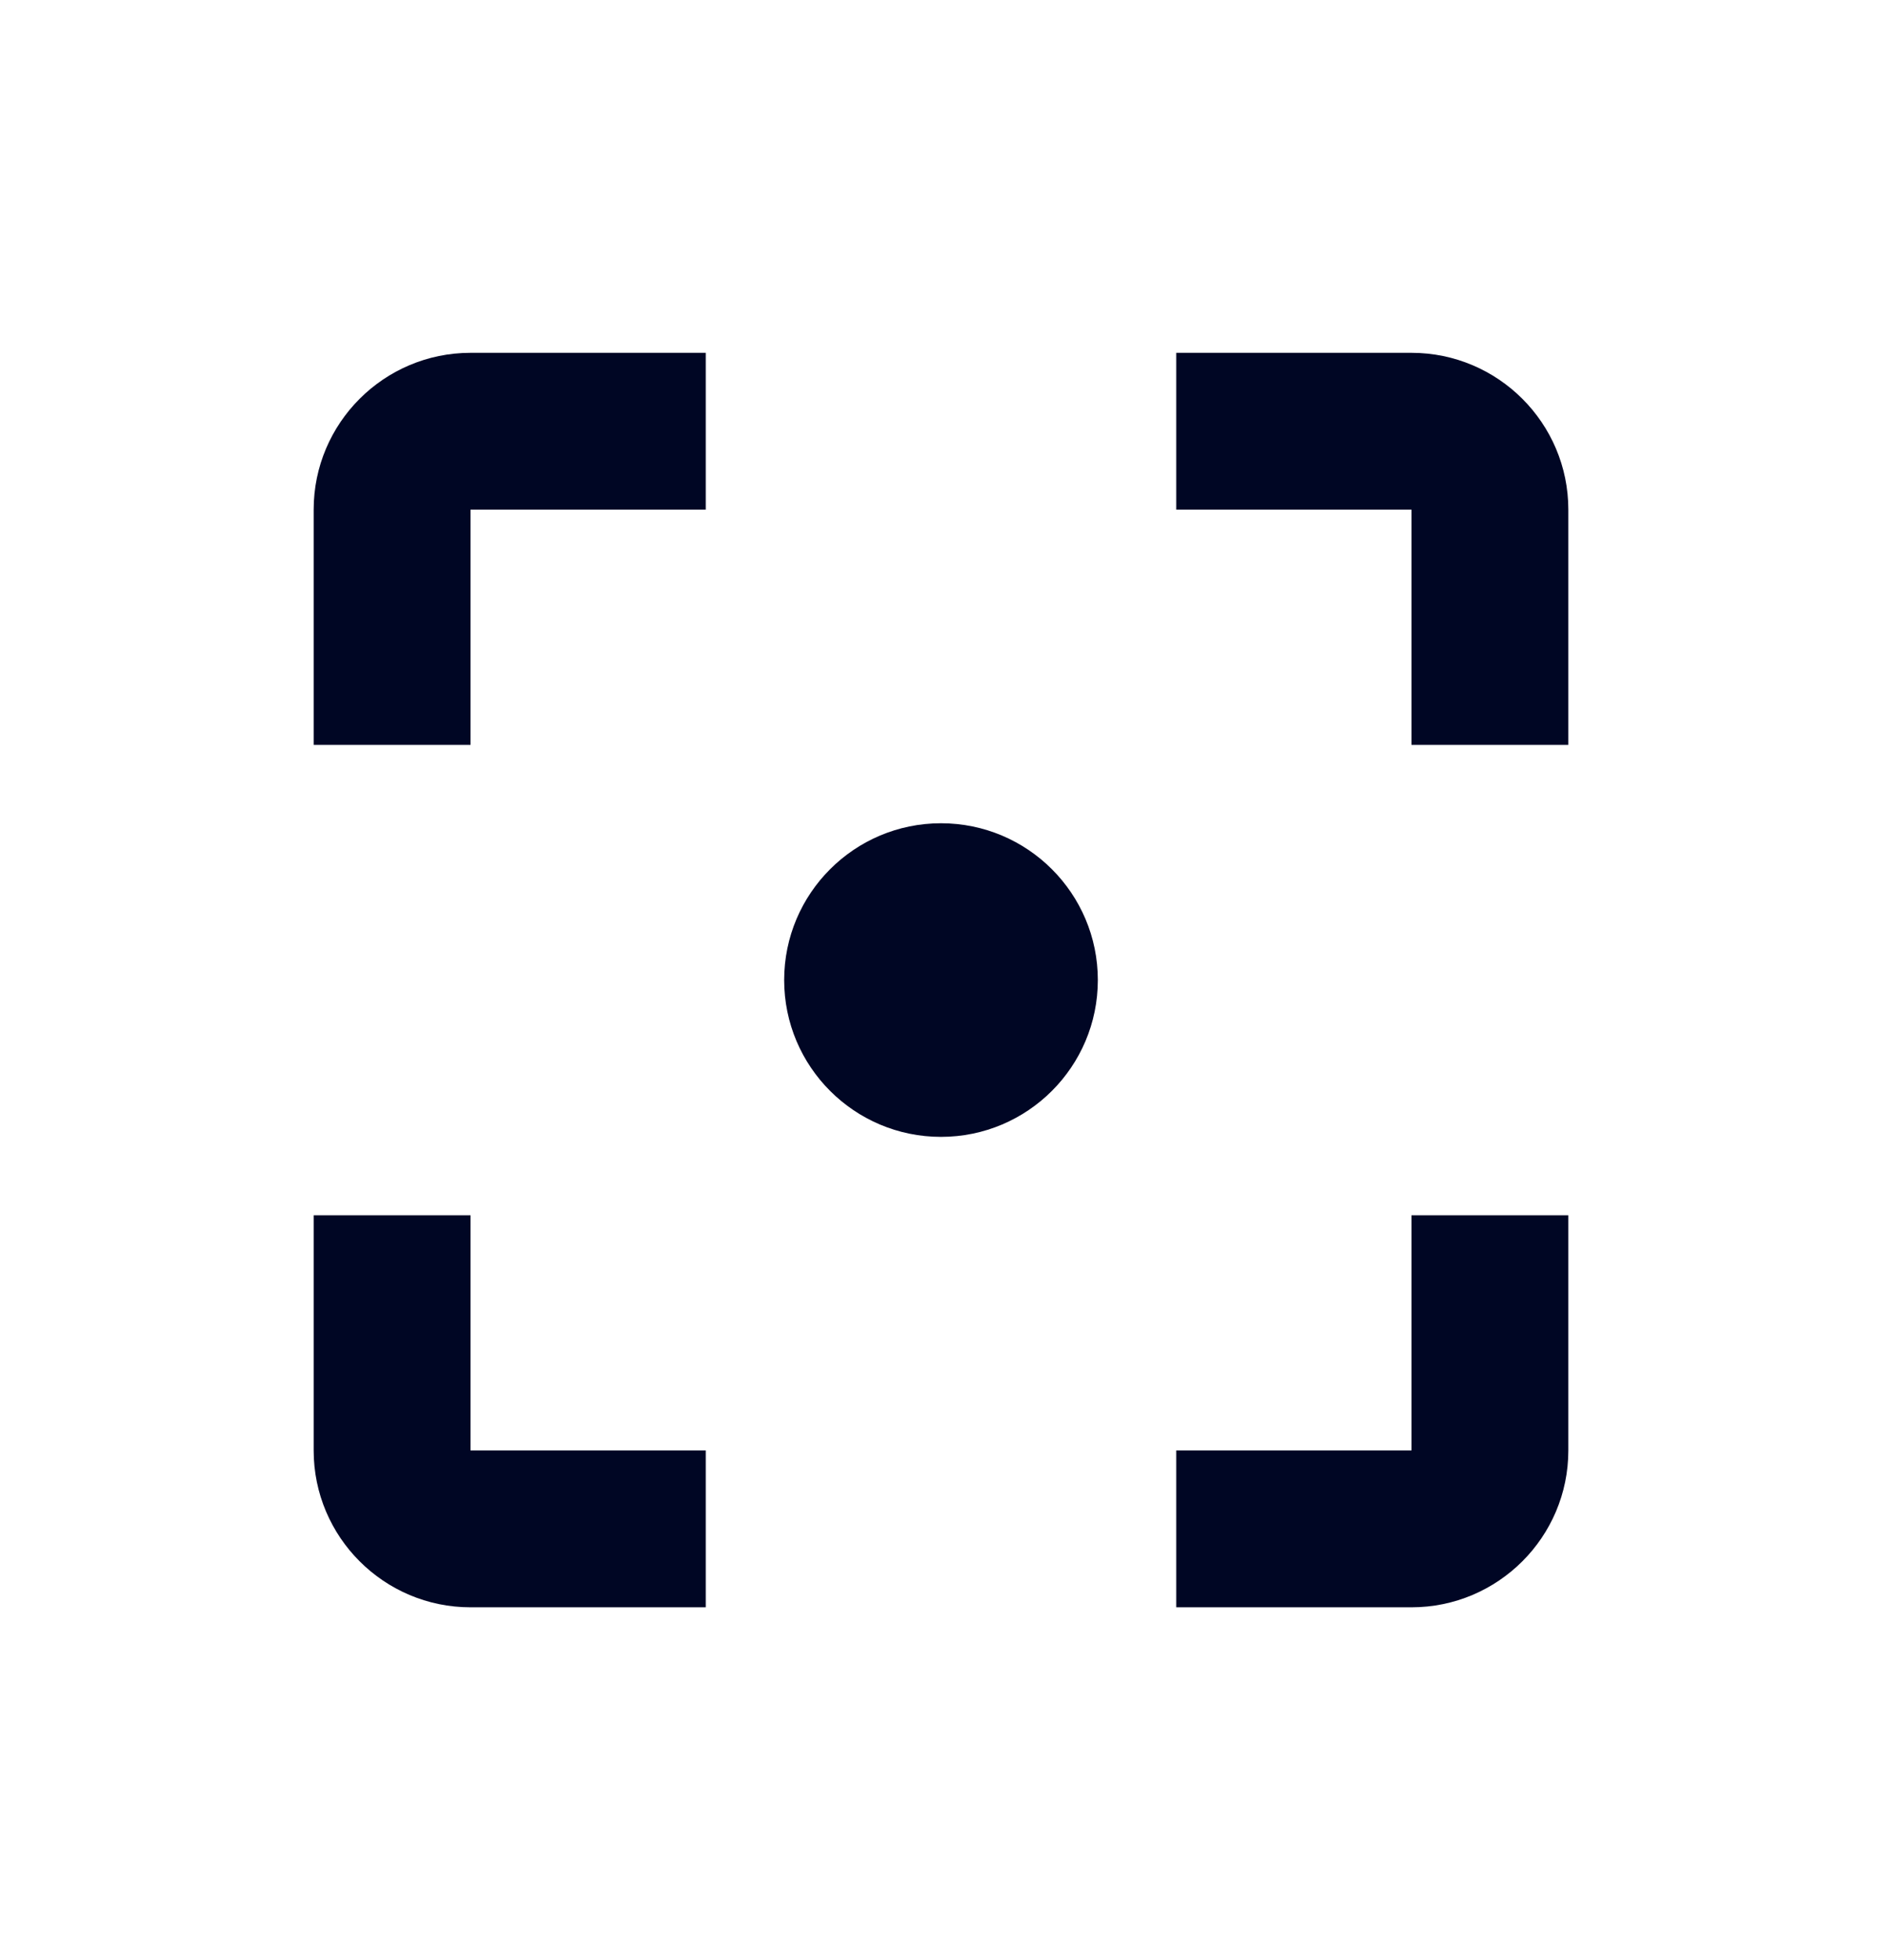 <svg width="24" height="25" viewBox="0 0 24 25" fill="none" xmlns="http://www.w3.org/2000/svg">
<path fill-rule="evenodd" clip-rule="evenodd" d="M6 9.5H4V6.5C4 5.397 4.897 4.5 6 4.5H9V6.5H6V9.5ZM9 20.5H6C4.897 20.5 4 19.603 4 18.5V15.5H6V18.5H9V20.5ZM15 20.5H18C19.103 20.5 20 19.603 20 18.5V15.5H18V18.5H15V20.5ZM20 9.5H18V6.5H15V4.5H18C19.103 4.5 20 5.397 20 6.5V9.5ZM12 14.5C13.104 14.5 14 13.604 14 12.5C14 11.396 13.104 10.5 12 10.5C10.896 10.5 10 11.396 10 12.5C10 13.604 10.896 14.5 12 14.5Z" fill="#000624"/>
</svg>
